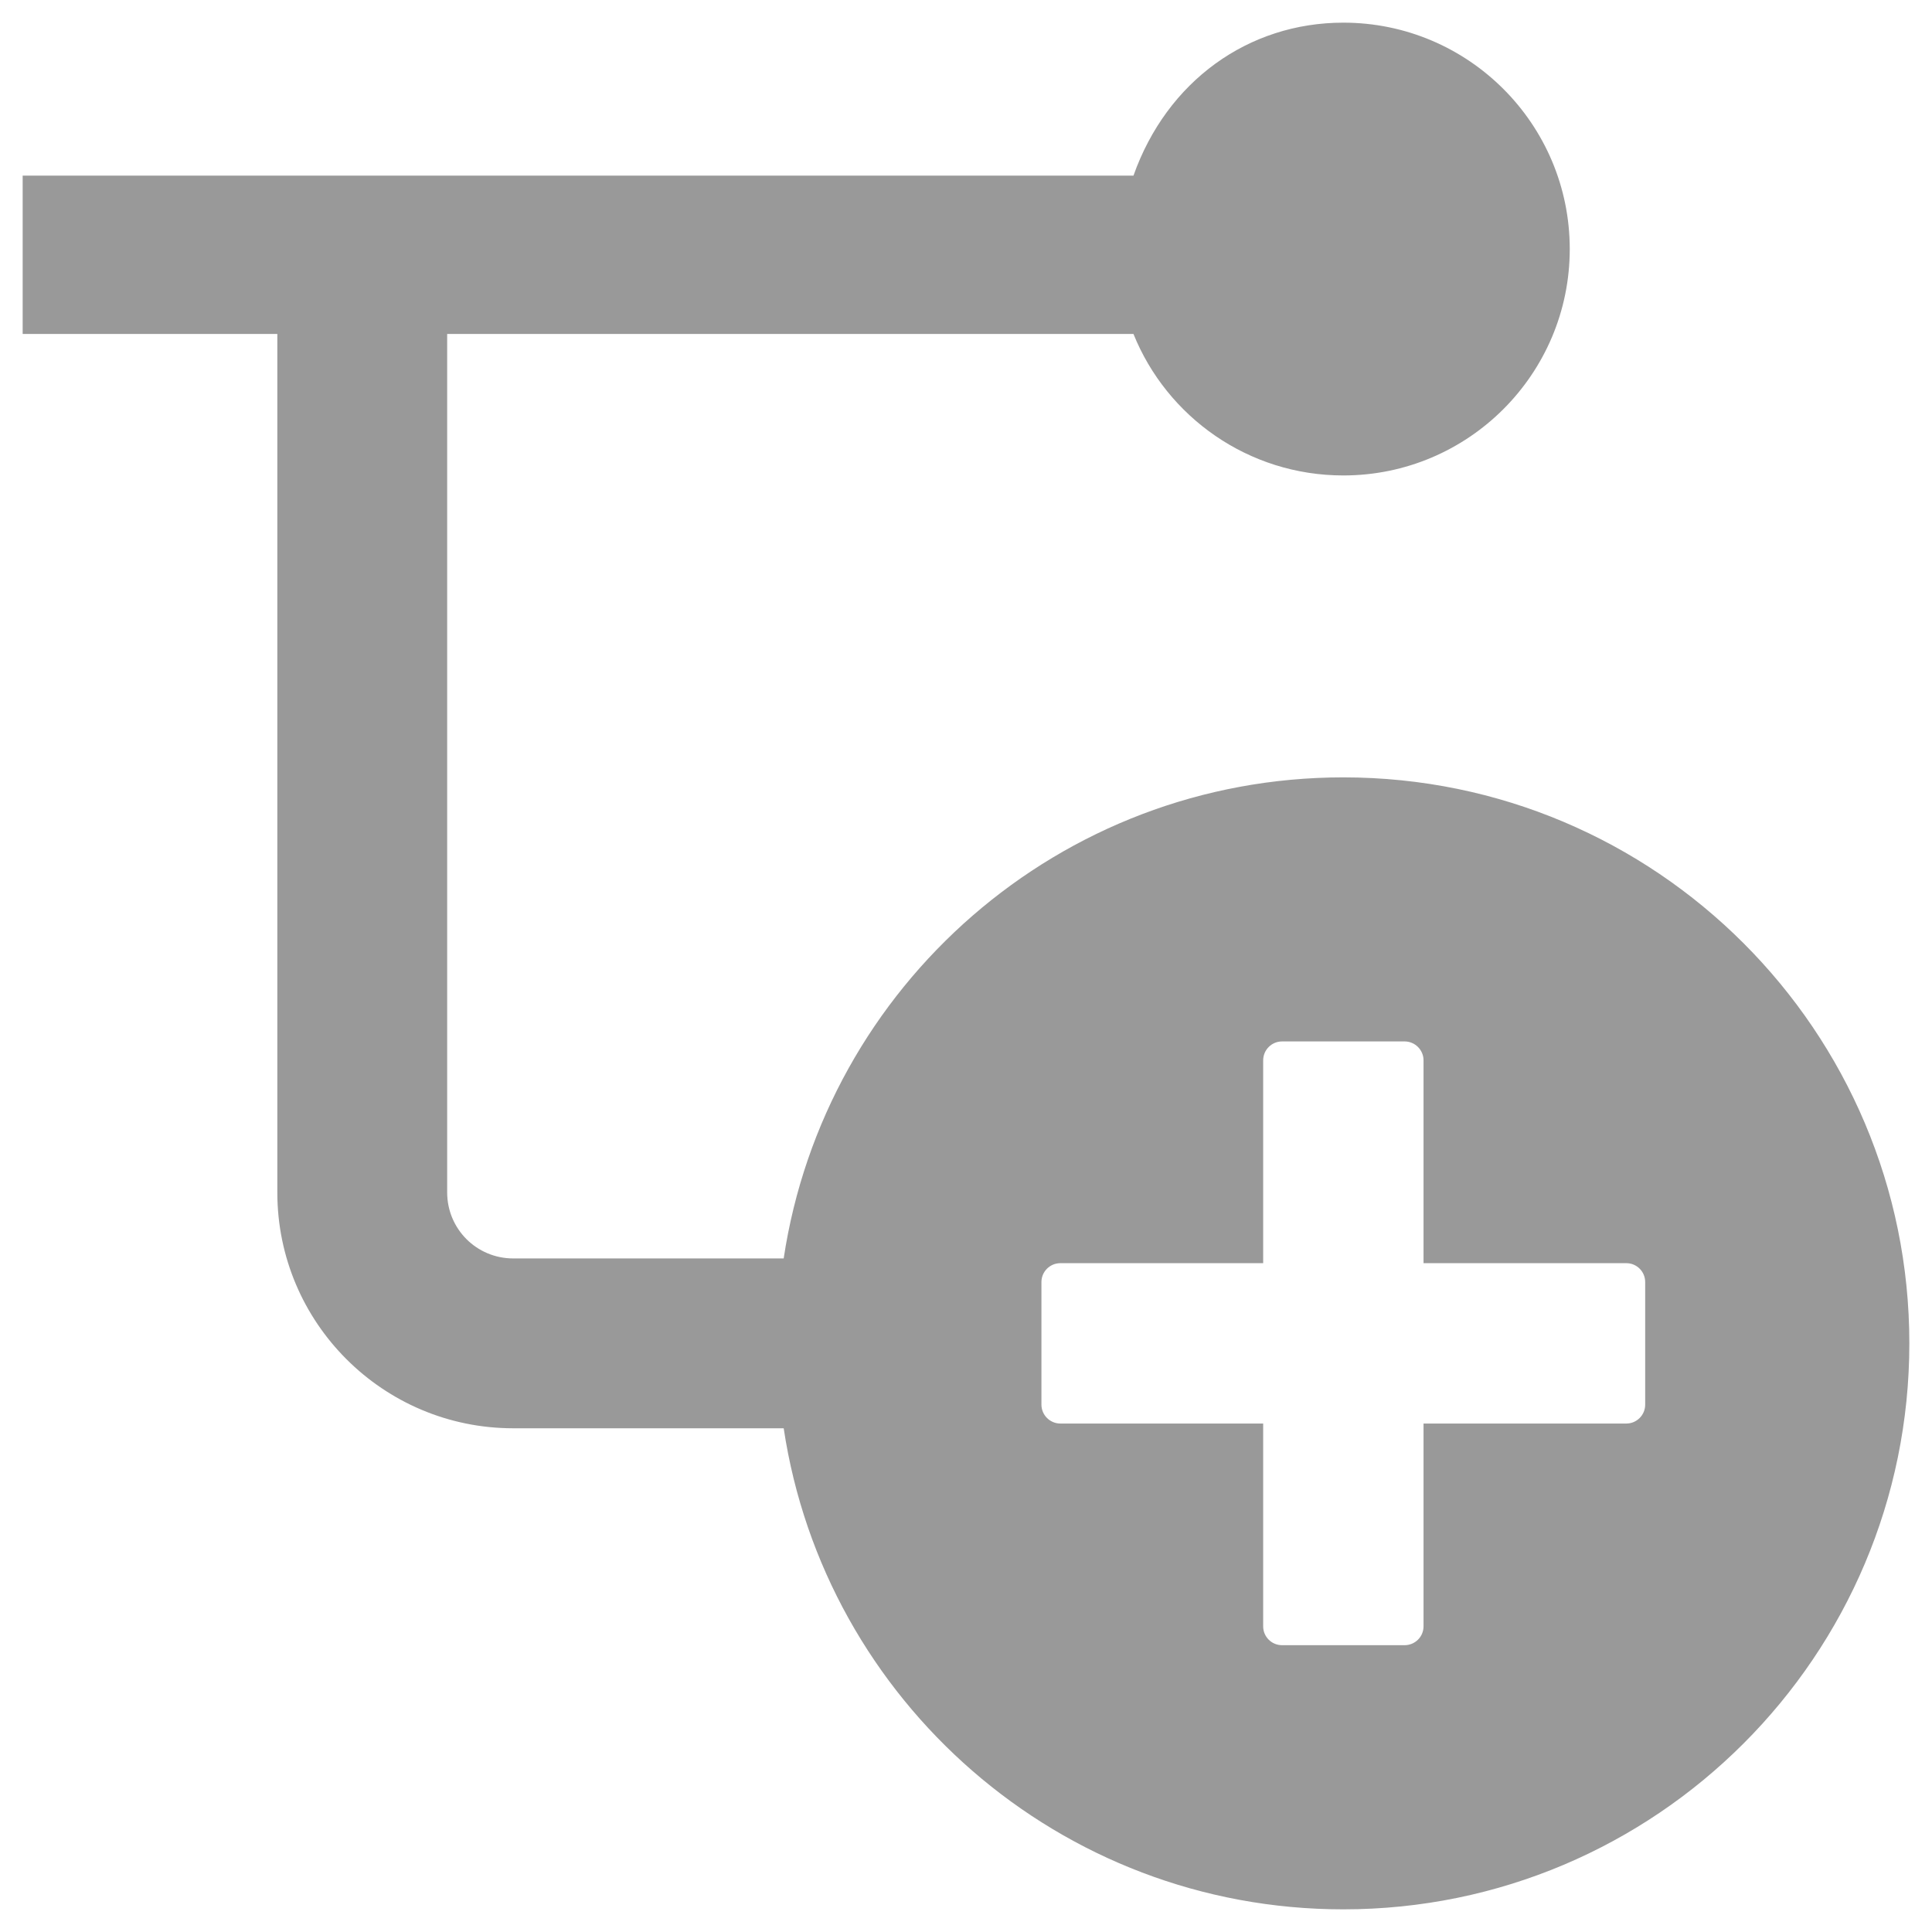 ﻿<?xml version="1.0" encoding="utf-8"?>
<svg version="1.1" xmlns:xlink="http://www.w3.org/1999/xlink" width="22px" height="22px" xmlns="http://www.w3.org/2000/svg">
  <g transform="matrix(1 0 0 1 -1225 -758 )">
    <path d="M 21.742 15.297  C 21.742 11.739  18.855 8.852  15.297 8.852  C 12.066 8.852  9.391 11.228  8.924 14.33  L 5.844 14.33  C 5.427 14.33  5.092 13.994  5.092 13.578  L 5.092 3.803  L 12.907 3.803  C 13.288 4.748  14.215 5.414  15.297 5.414  C 16.72 5.414  17.875 4.259  17.875 2.836  C 17.875 1.413  16.72 0.258  15.297 0.258  C 14.215 0.258  13.288 0.924  12.907 2  L 0.258 2  L 0.258 3.803  L 3.158 3.803  L 3.158 13.578  C 3.158 15.061  4.361 16.264  5.844 16.264  L 8.924 16.264  C 9.391 19.365  12.066 21.742  15.297 21.742  C 18.855 21.742  21.742 18.855  21.742 15.297  Z M 18.734 14.599  L 18.734 15.995  C 18.734 16.113  18.638 16.21  18.52 16.21  L 16.21 16.21  L 16.21 18.52  C 16.21 18.638  16.113 18.734  15.995 18.734  L 14.599 18.734  C 14.48 18.734  14.384 18.638  14.384 18.52  L 14.384 16.21  L 12.074 16.21  C 11.956 16.21  11.859 16.113  11.859 15.995  L 11.859 14.599  C 11.859 14.48  11.956 14.384  12.074 14.384  L 14.384 14.384  L 14.384 12.074  C 14.384 11.956  14.48 11.859  14.599 11.859  L 15.995 11.859  C 16.113 11.859  16.21 11.956  16.21 12.074  L 16.21 14.384  L 18.52 14.384  C 18.638 14.384  18.734 14.48  18.734 14.599  Z " fill-rule="nonzero" fill="#999999" stroke="none" fill-opacity="0.996" transform="matrix(1 0 0 1 1225 758 )" />
  </g>
</svg>